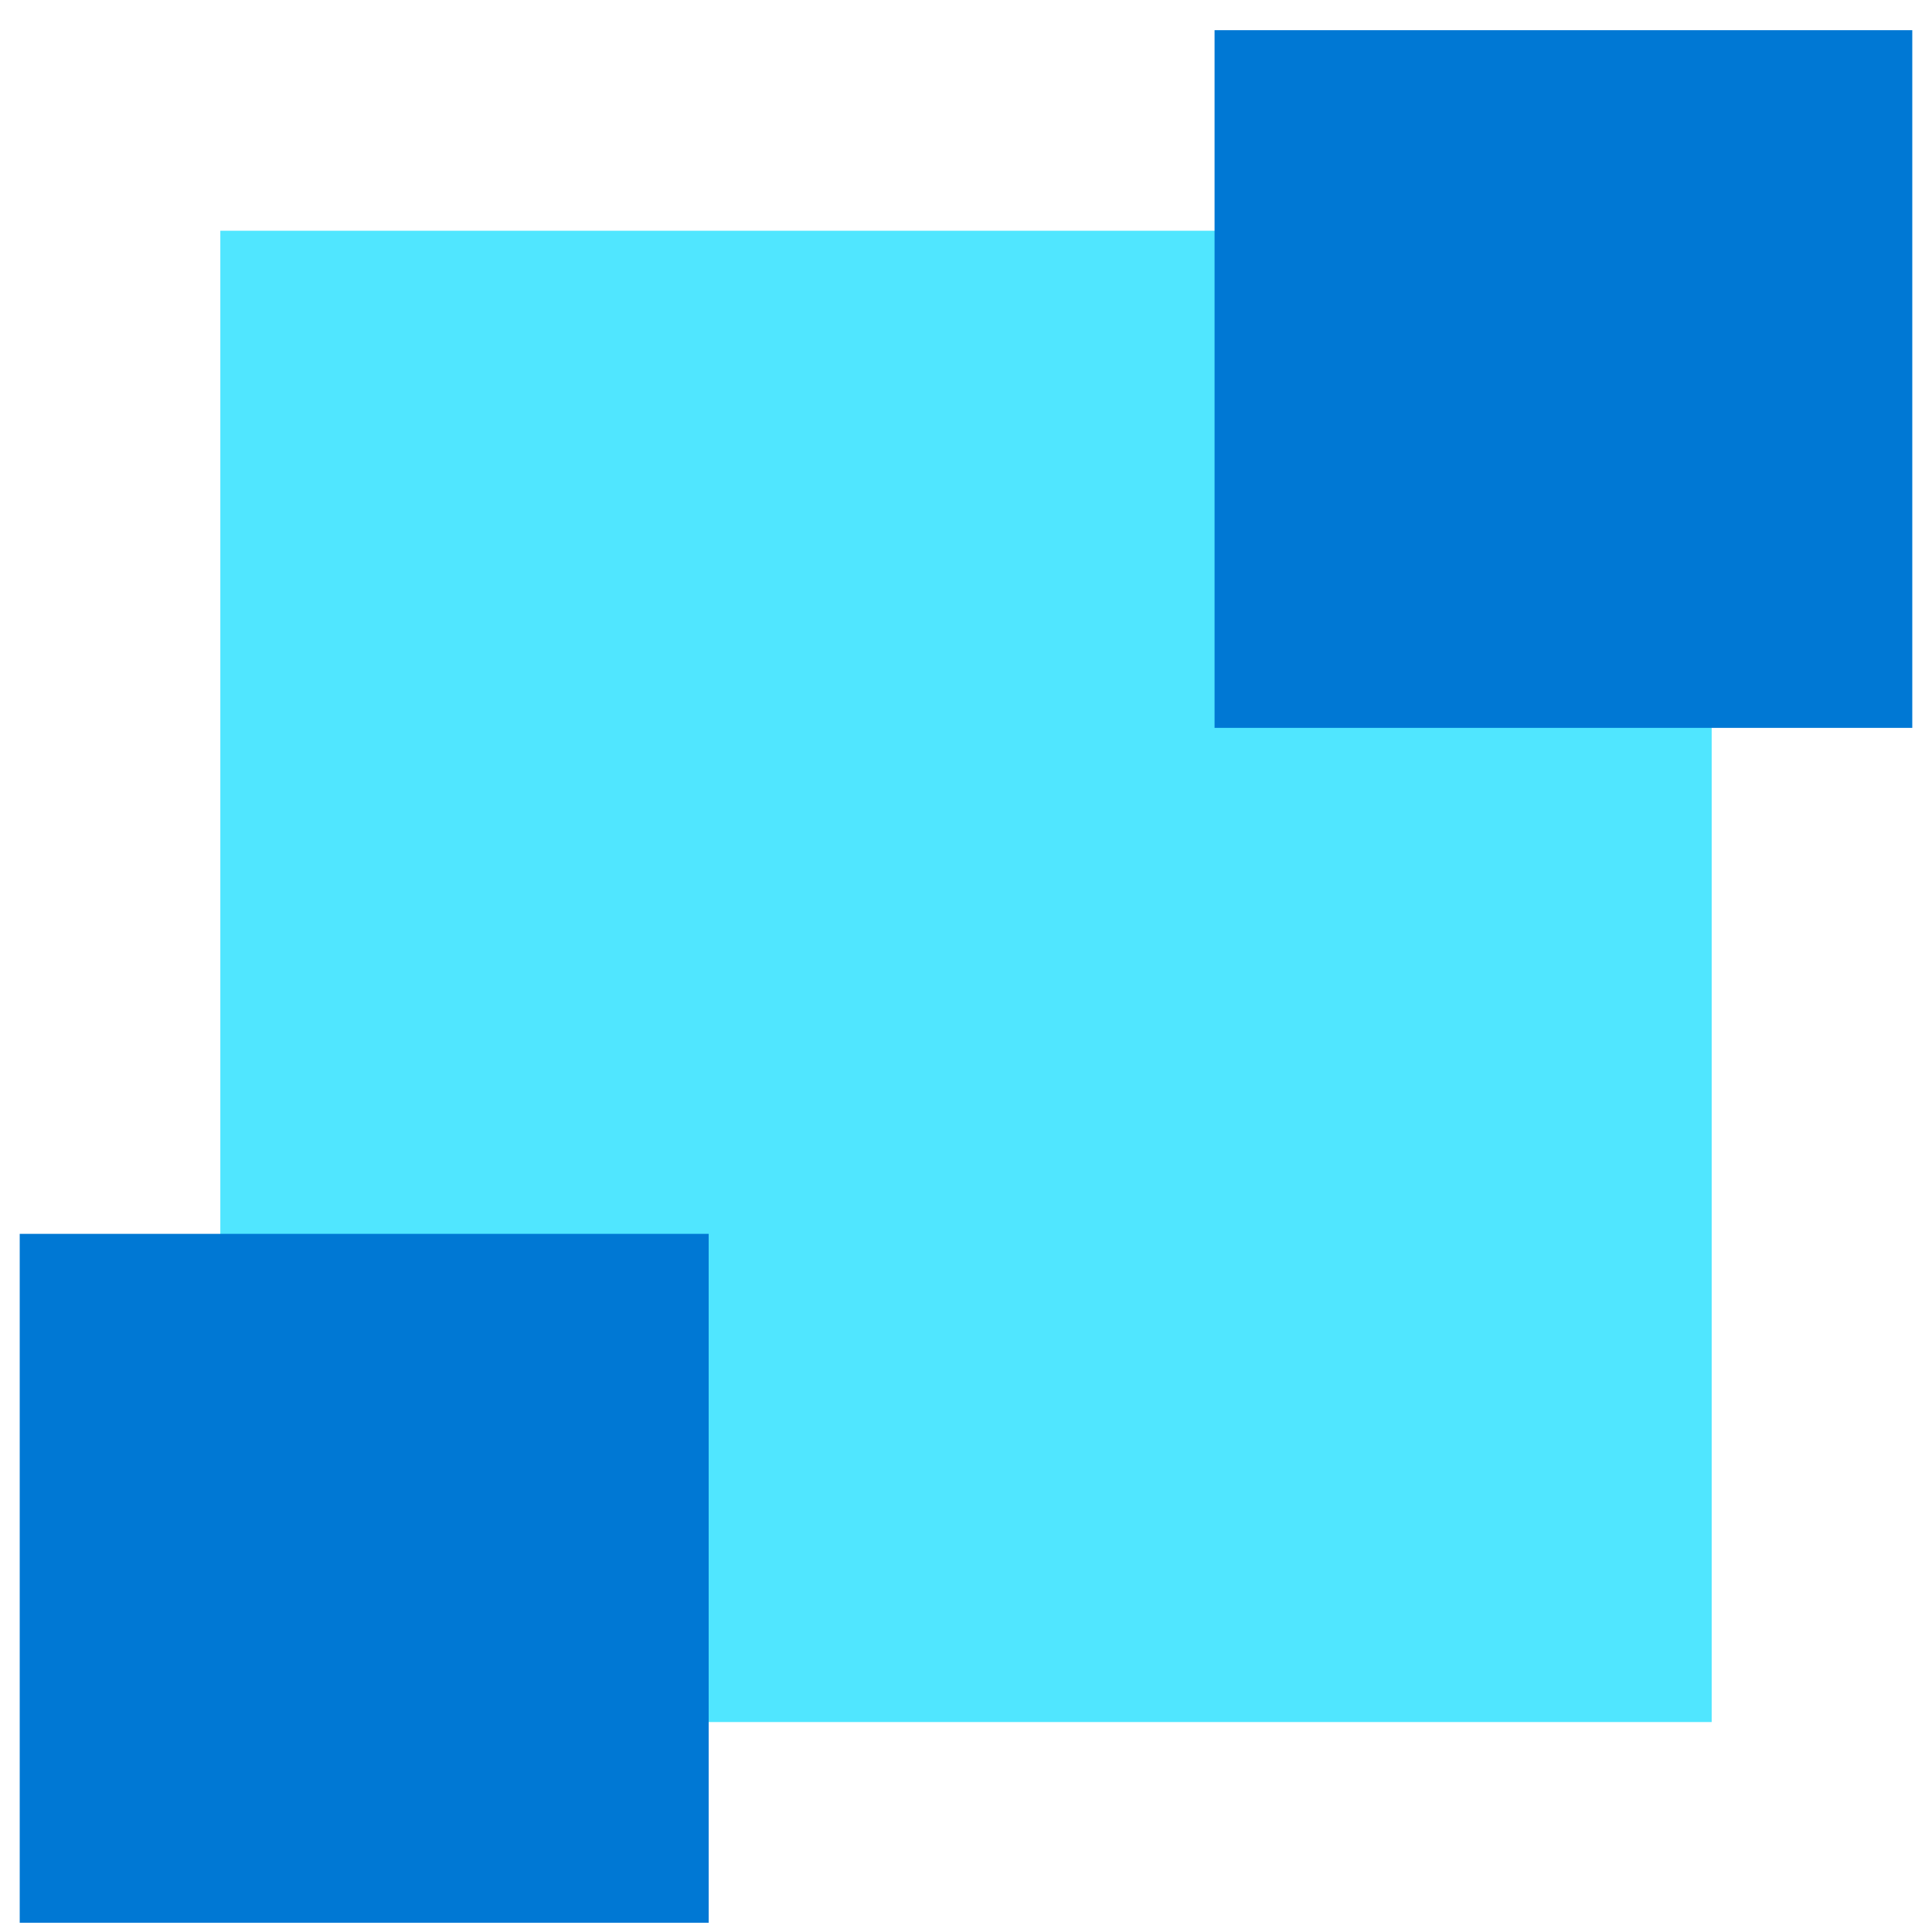 <svg xmlns="http://www.w3.org/2000/svg" viewBox="0 0 48 49" height="1em" width="1em">
  <path d="M42.912 5.852H5.088v37.823h37.824V5.852z" fill="#50E6FF"/>
  <path d="M17.474 31.293H0v17.473h17.474V31.293zM48 .766H30.304v17.695H48V.766z" fill="#0078D4"/>
</svg>
